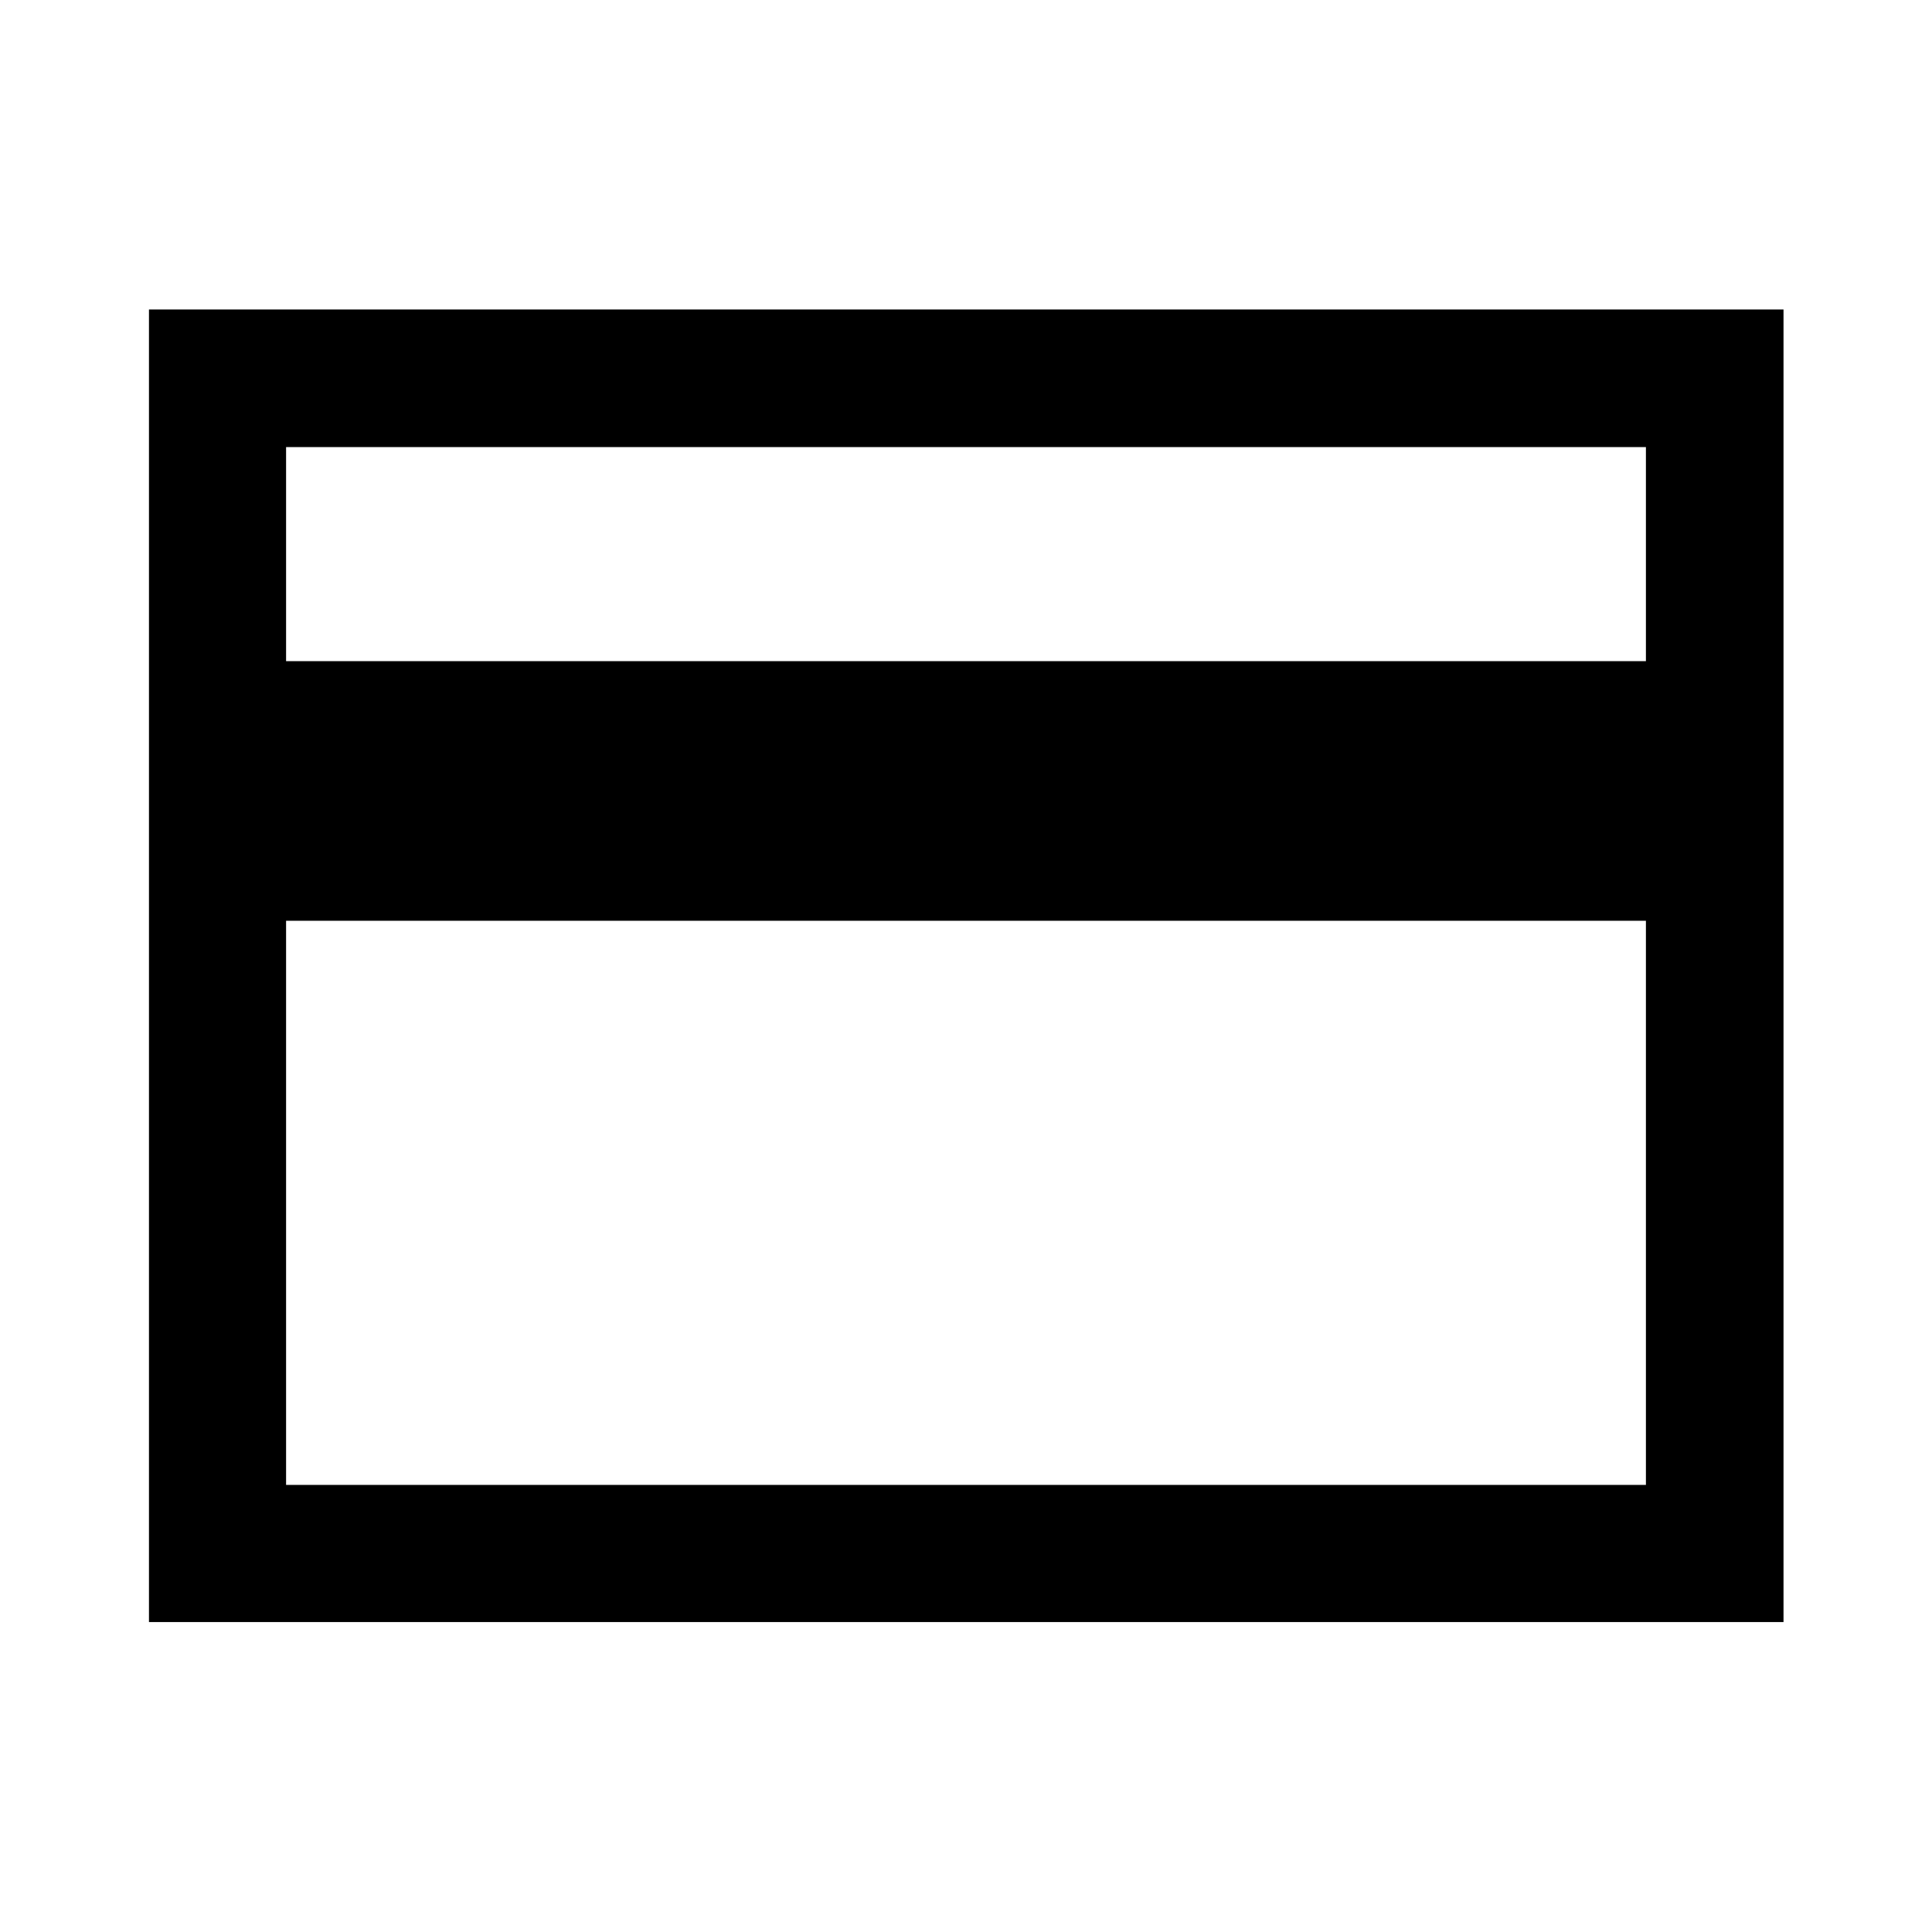 <svg xmlns="http://www.w3.org/2000/svg" width="48" height="48" viewBox="0 -960 960 960"><path d="M74.022-154.022v-652.196h812.196v652.196H74.022Zm68.13-477.456h675.696v-106.37H142.152v106.37Zm0 409.326h675.696v-280.326H142.152v280.326Zm0 0v-515.696 515.696Z"/></svg>